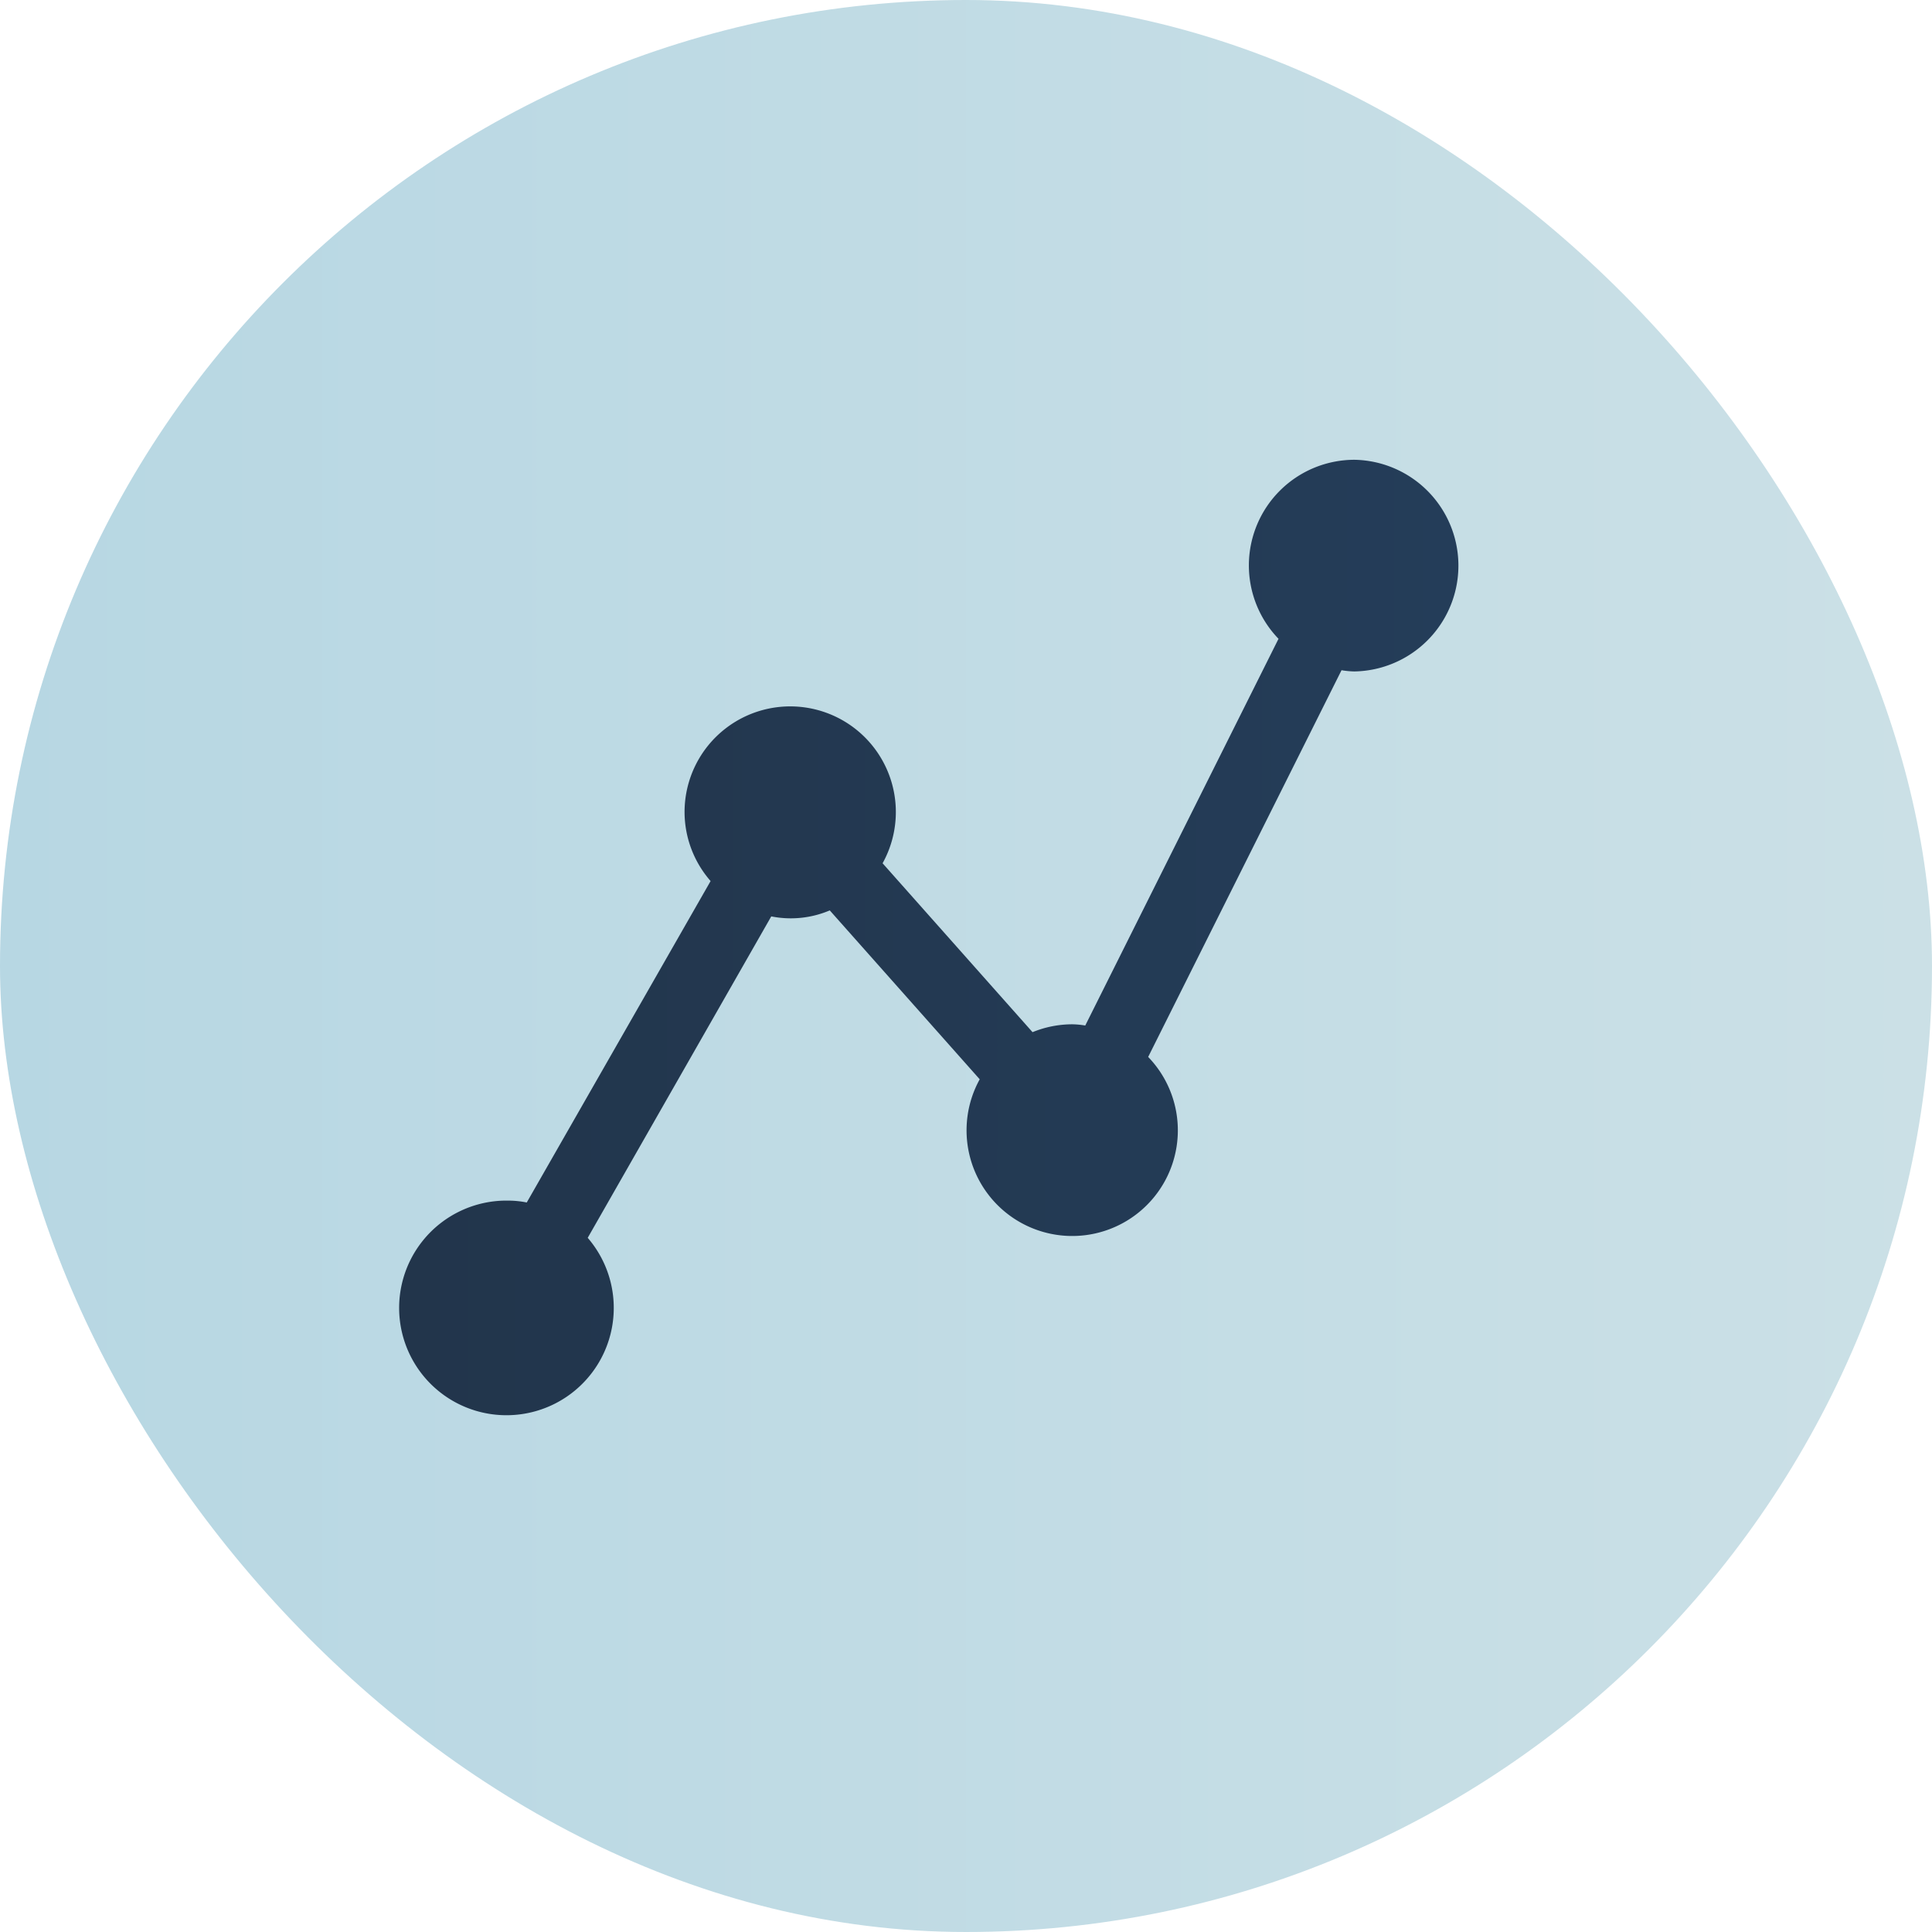 <svg id="Calque_1" data-name="Calque 1" xmlns="http://www.w3.org/2000/svg" xmlns:xlink="http://www.w3.org/1999/xlink" viewBox="0 0 566.93 566.93"><defs><style>.cls-1{fill:url(#Dégradé_sans_nom_15);}.cls-2{fill:url(#Dégradé_sans_nom_8);}</style><linearGradient id="Dégradé_sans_nom_15" y1="283.46" x2="566.93" y2="283.46" gradientUnits="userSpaceOnUse"><stop offset="0" stop-color="#b7d7e3"/><stop offset="1" stop-color="#cbe0e6"/></linearGradient><linearGradient id="Dégradé_sans_nom_8" x1="118.33" y1="274.91" x2="428.83" y2="274.91" gradientUnits="userSpaceOnUse"><stop offset="0" stop-color="#22354b"/><stop offset="1" stop-color="#243d59"/></linearGradient></defs><title>STATS</title><rect class="cls-1" width="566.93" height="566.93" rx="283.46" ry="283.46"/><path class="cls-2" d="M397.84,135.16a31,31,0,0,0-22.33,52.53L318.8,301.17a25.75,25.75,0,0,0-3.76-.36,30.94,30.94,0,0,0-11.71,2.31l-44-49.56a31,31,0,1,0-58.11-14.92,30.83,30.83,0,0,0,7.64,20.14L154.91,353.1a27.93,27.93,0,0,0-5.52-.55,31.49,31.49,0,1,0,23.41,10.92l53.86-94.32a29.27,29.27,0,0,0,17.17-1.76l44,49.56a31,31,0,1,0,49.43-6.56L394,196.91a25.89,25.89,0,0,0,3.76.36,31.06,31.06,0,0,0,.07-62.11Z" transform="translate(-0.34 -0.24)"/></svg>